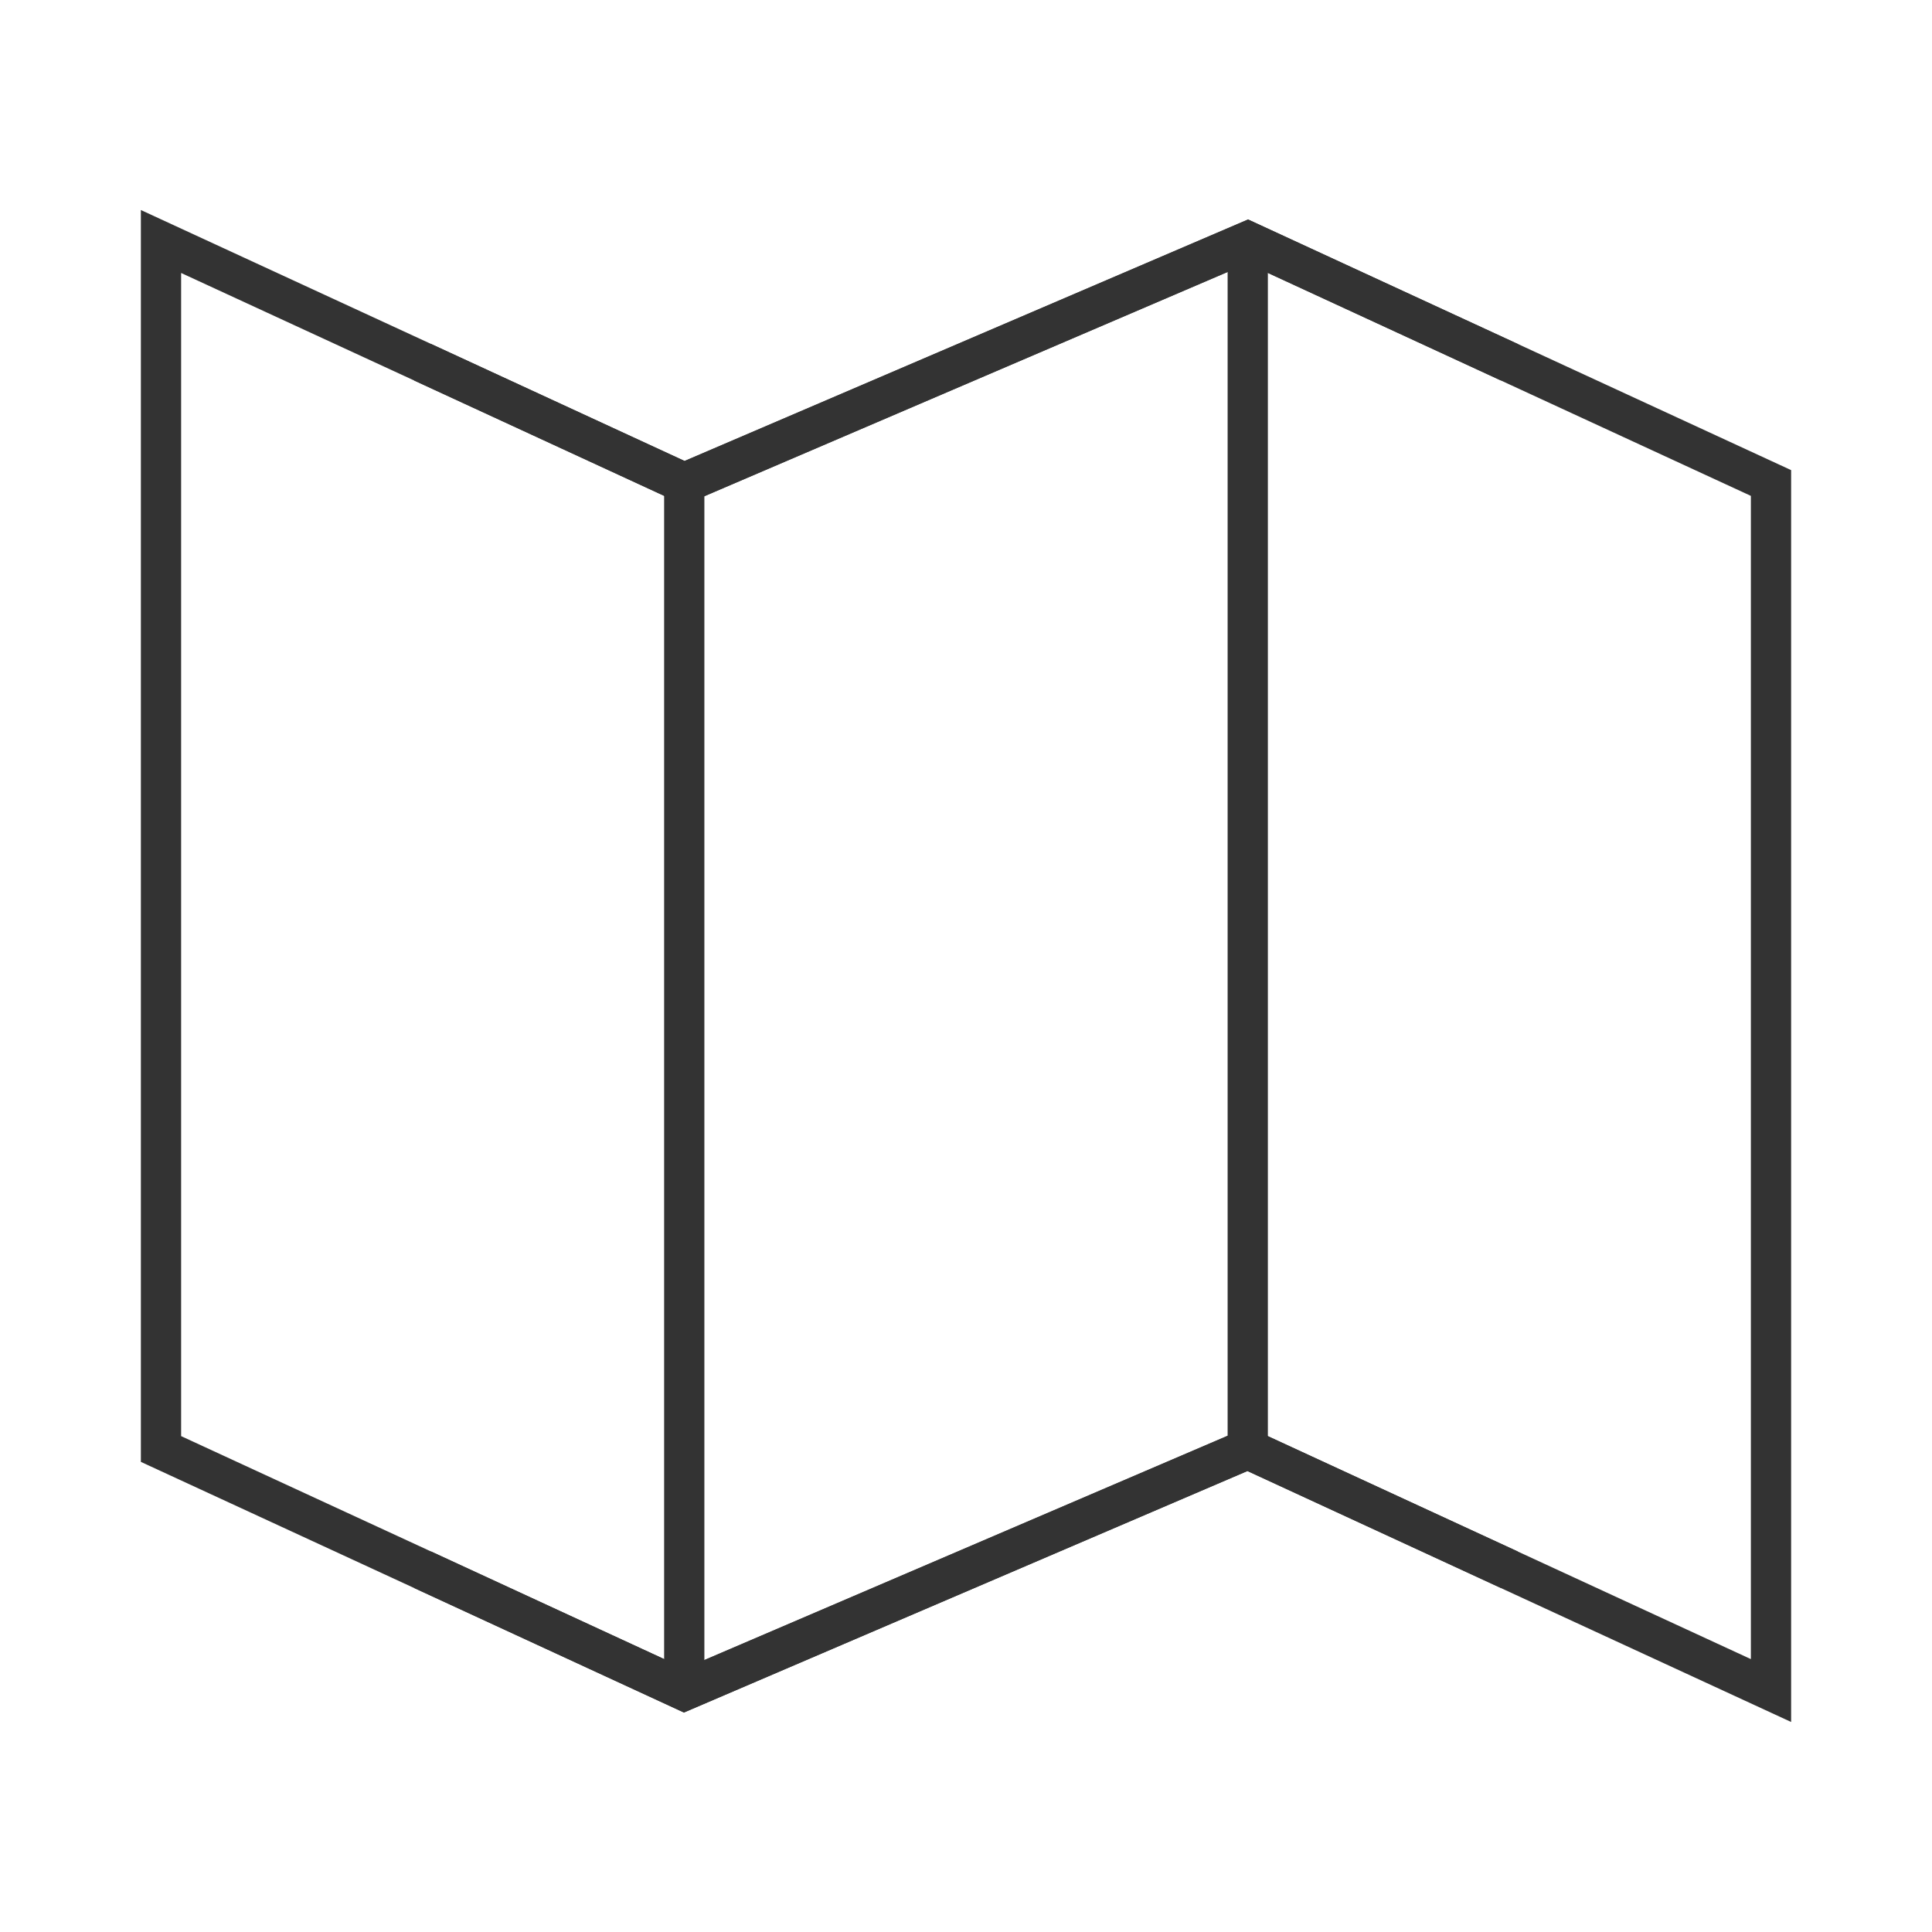<?xml version="1.0" encoding="iso-8859-1"?>
<svg version="1.1" id="&#x56FE;&#x5C42;_1" xmlns="http://www.w3.org/2000/svg" xmlns:xlink="http://www.w3.org/1999/xlink" x="0px"
	 y="0px" viewBox="0 0 24 24" style="enable-background:new 0 0 24 24;" xml:space="preserve">
<path style="fill:#333333;" d="M22.25,21.391l-6.754-3.117l-7,3L1.75,18.16V2.609l6.754,3.117l7-3L22.25,5.84V21.391z M2.25,17.84
	l6.254,2.887l7-3l6.246,2.883V6.16l-6.254-2.887l-7,3L2.25,3.391V17.84z"/>
<rect x="15.25" y="3" style="fill:#333333;" width="0.5" height="15"/>
<rect x="8.25" y="6" style="fill:#333333;" width="0.5" height="15"/>
<polygon style="fill:#333333;" points="8.496,6.273 5.145,4.727 5.355,4.273 8.504,5.727 15.504,2.727 18.854,4.273 18.646,4.727 
	15.496,3.273 "/>
<polygon style="fill:#333333;" points="8.496,21.273 5.145,19.727 5.355,19.273 8.504,20.727 15.504,17.727 18.854,19.273 
	18.646,19.727 15.496,18.273 "/>
</svg>






